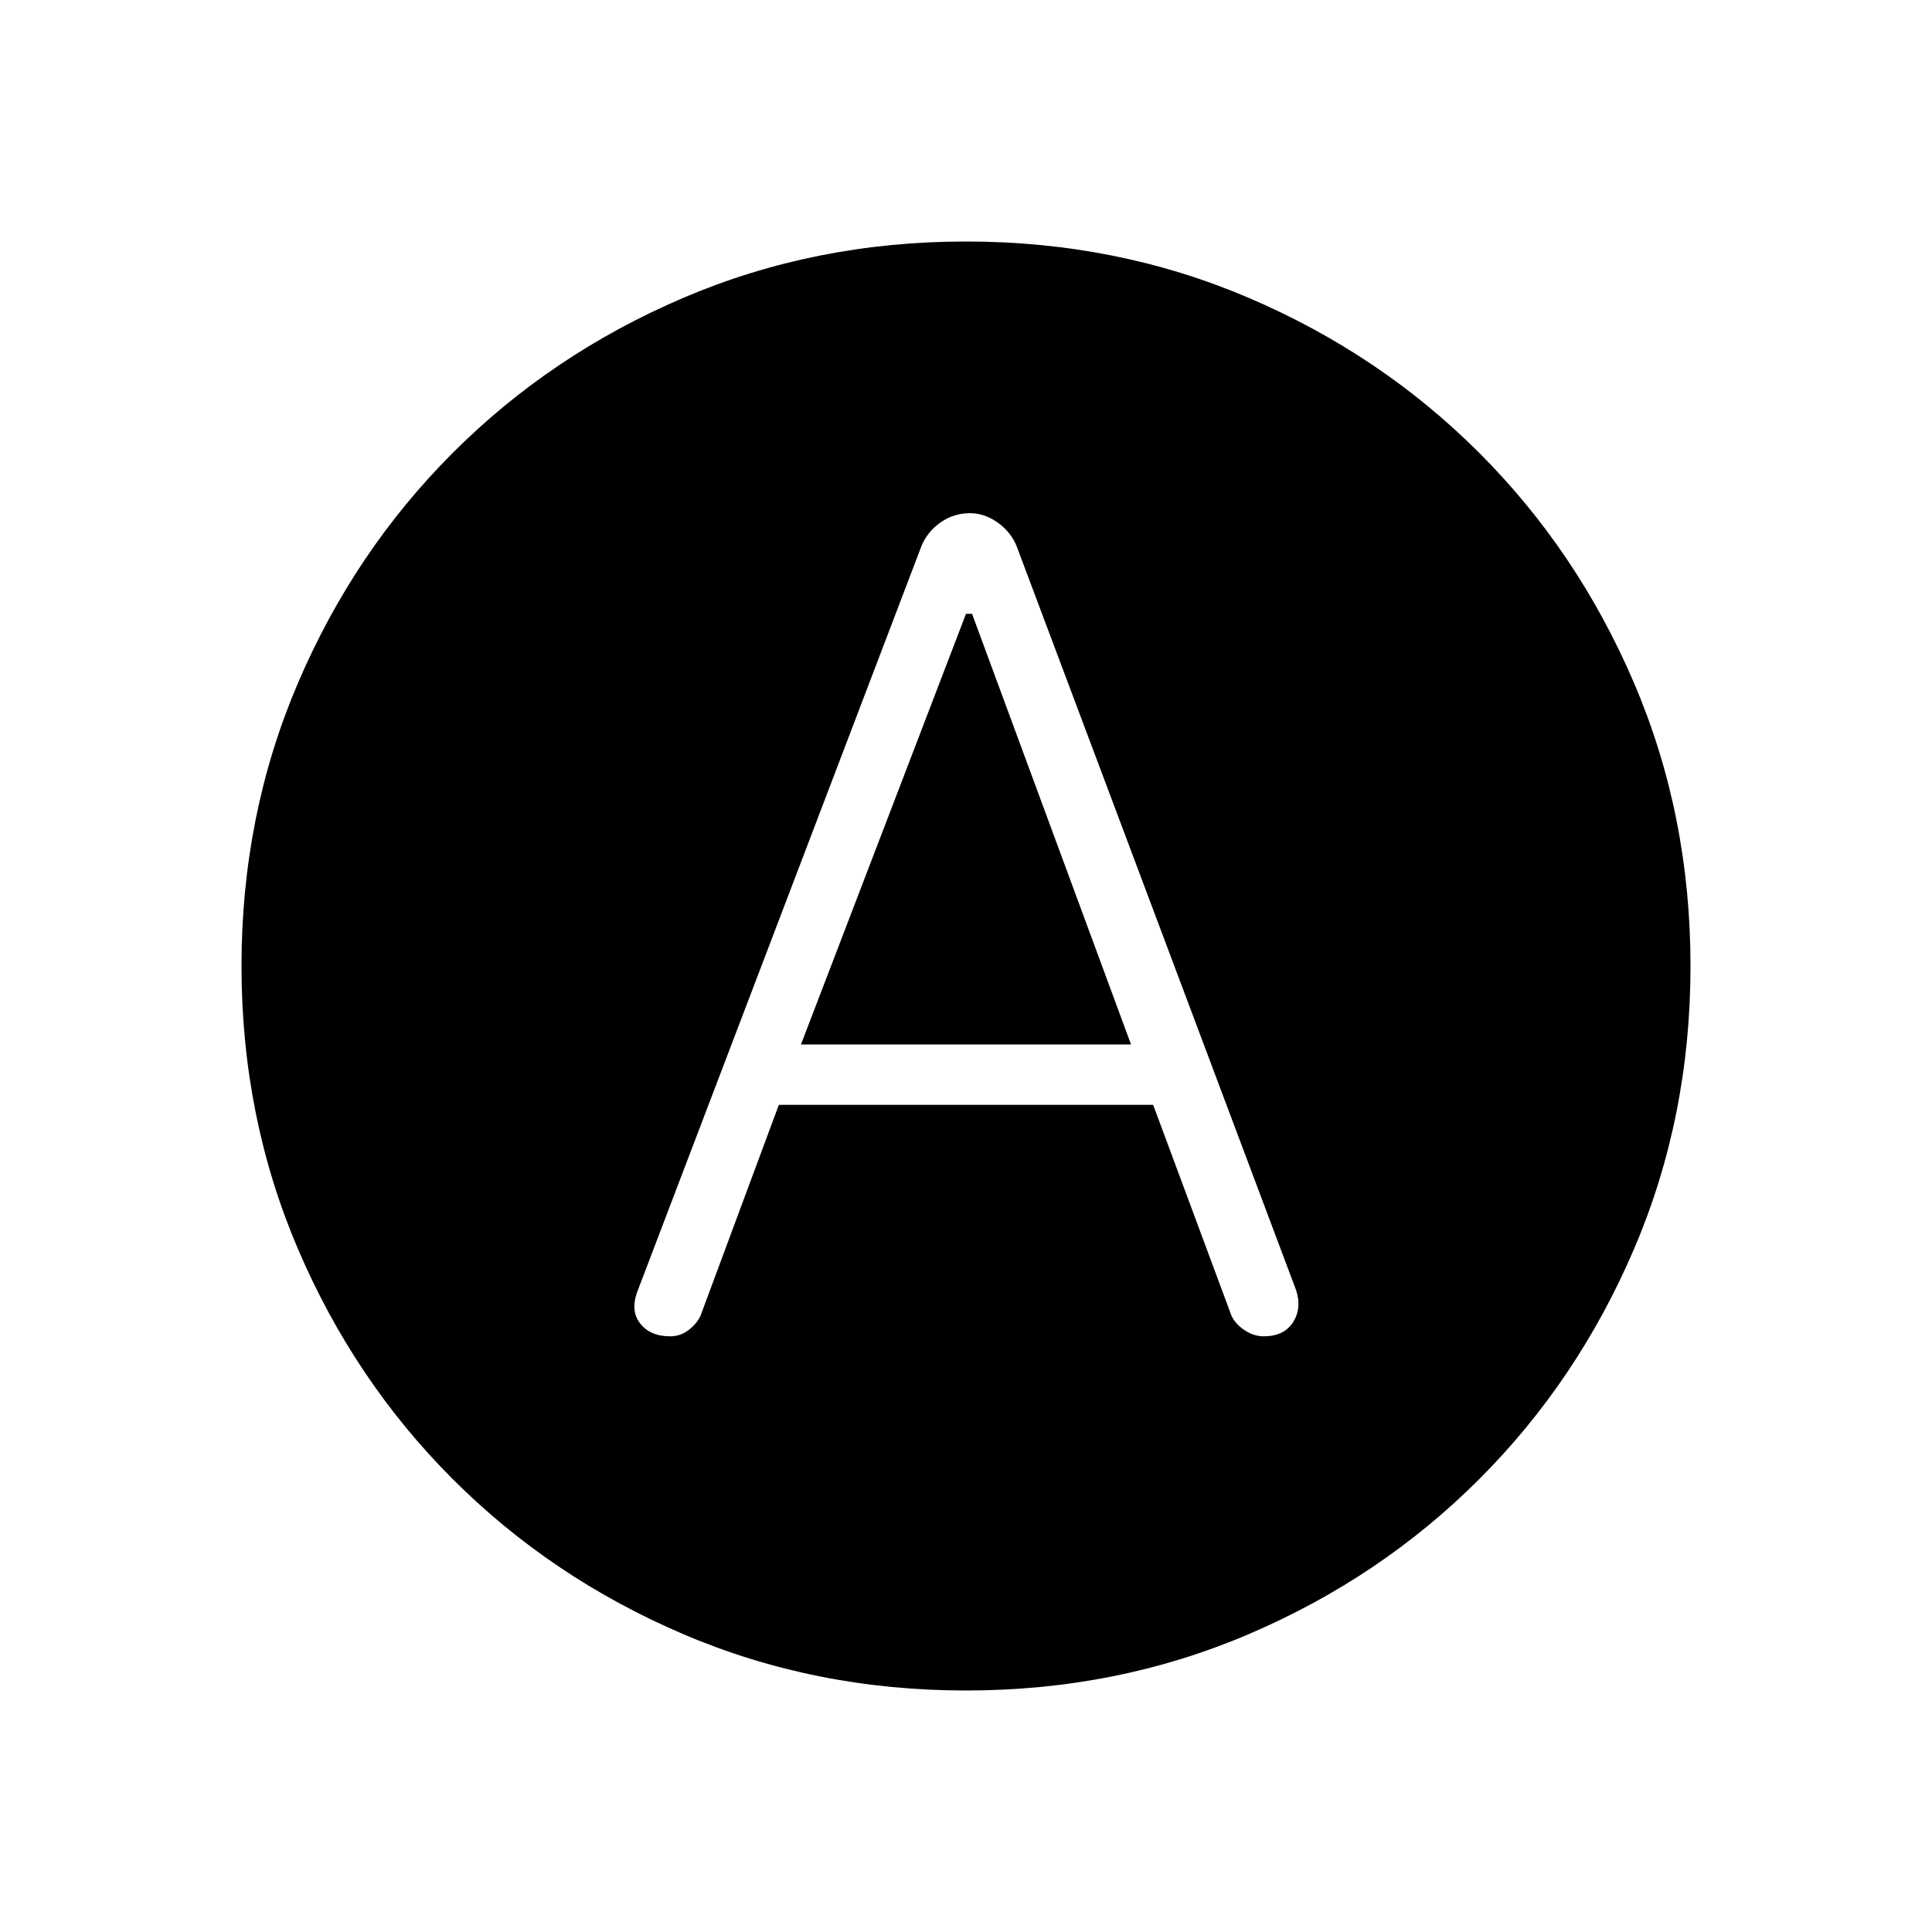 <svg xmlns="http://www.w3.org/2000/svg" height="40" width="40"><path d="M13.875 27.667q.208 0 .375-.125t.25-.292l1.625-4.375h7.75L25.5 27.25q.083.167.271.292.187.125.396.125.416 0 .604-.292.187-.292.062-.667l-5.791-15.416q-.125-.292-.396-.48-.271-.187-.563-.187-.333 0-.604.187-.271.188-.396.48l-5.875 15.416q-.166.417.042.688.208.271.625.271Zm2.708-6.042L20 12.708h.125l3.292 8.917ZM20 35q-3.125 0-5.854-1.167-2.729-1.166-4.771-3.208-2.042-2.042-3.208-4.771Q5 23.125 5 20t1.167-5.854q1.166-2.729 3.208-4.771 2.042-2.042 4.771-3.208Q16.875 5 20 5t5.854 1.167q2.729 1.166 4.771 3.208 2.042 2.042 3.208 4.771Q35 16.875 35 20t-1.167 5.854q-1.166 2.729-3.208 4.771-2.042 2.042-4.771 3.208Q23.125 35 20 35Z"/></svg>